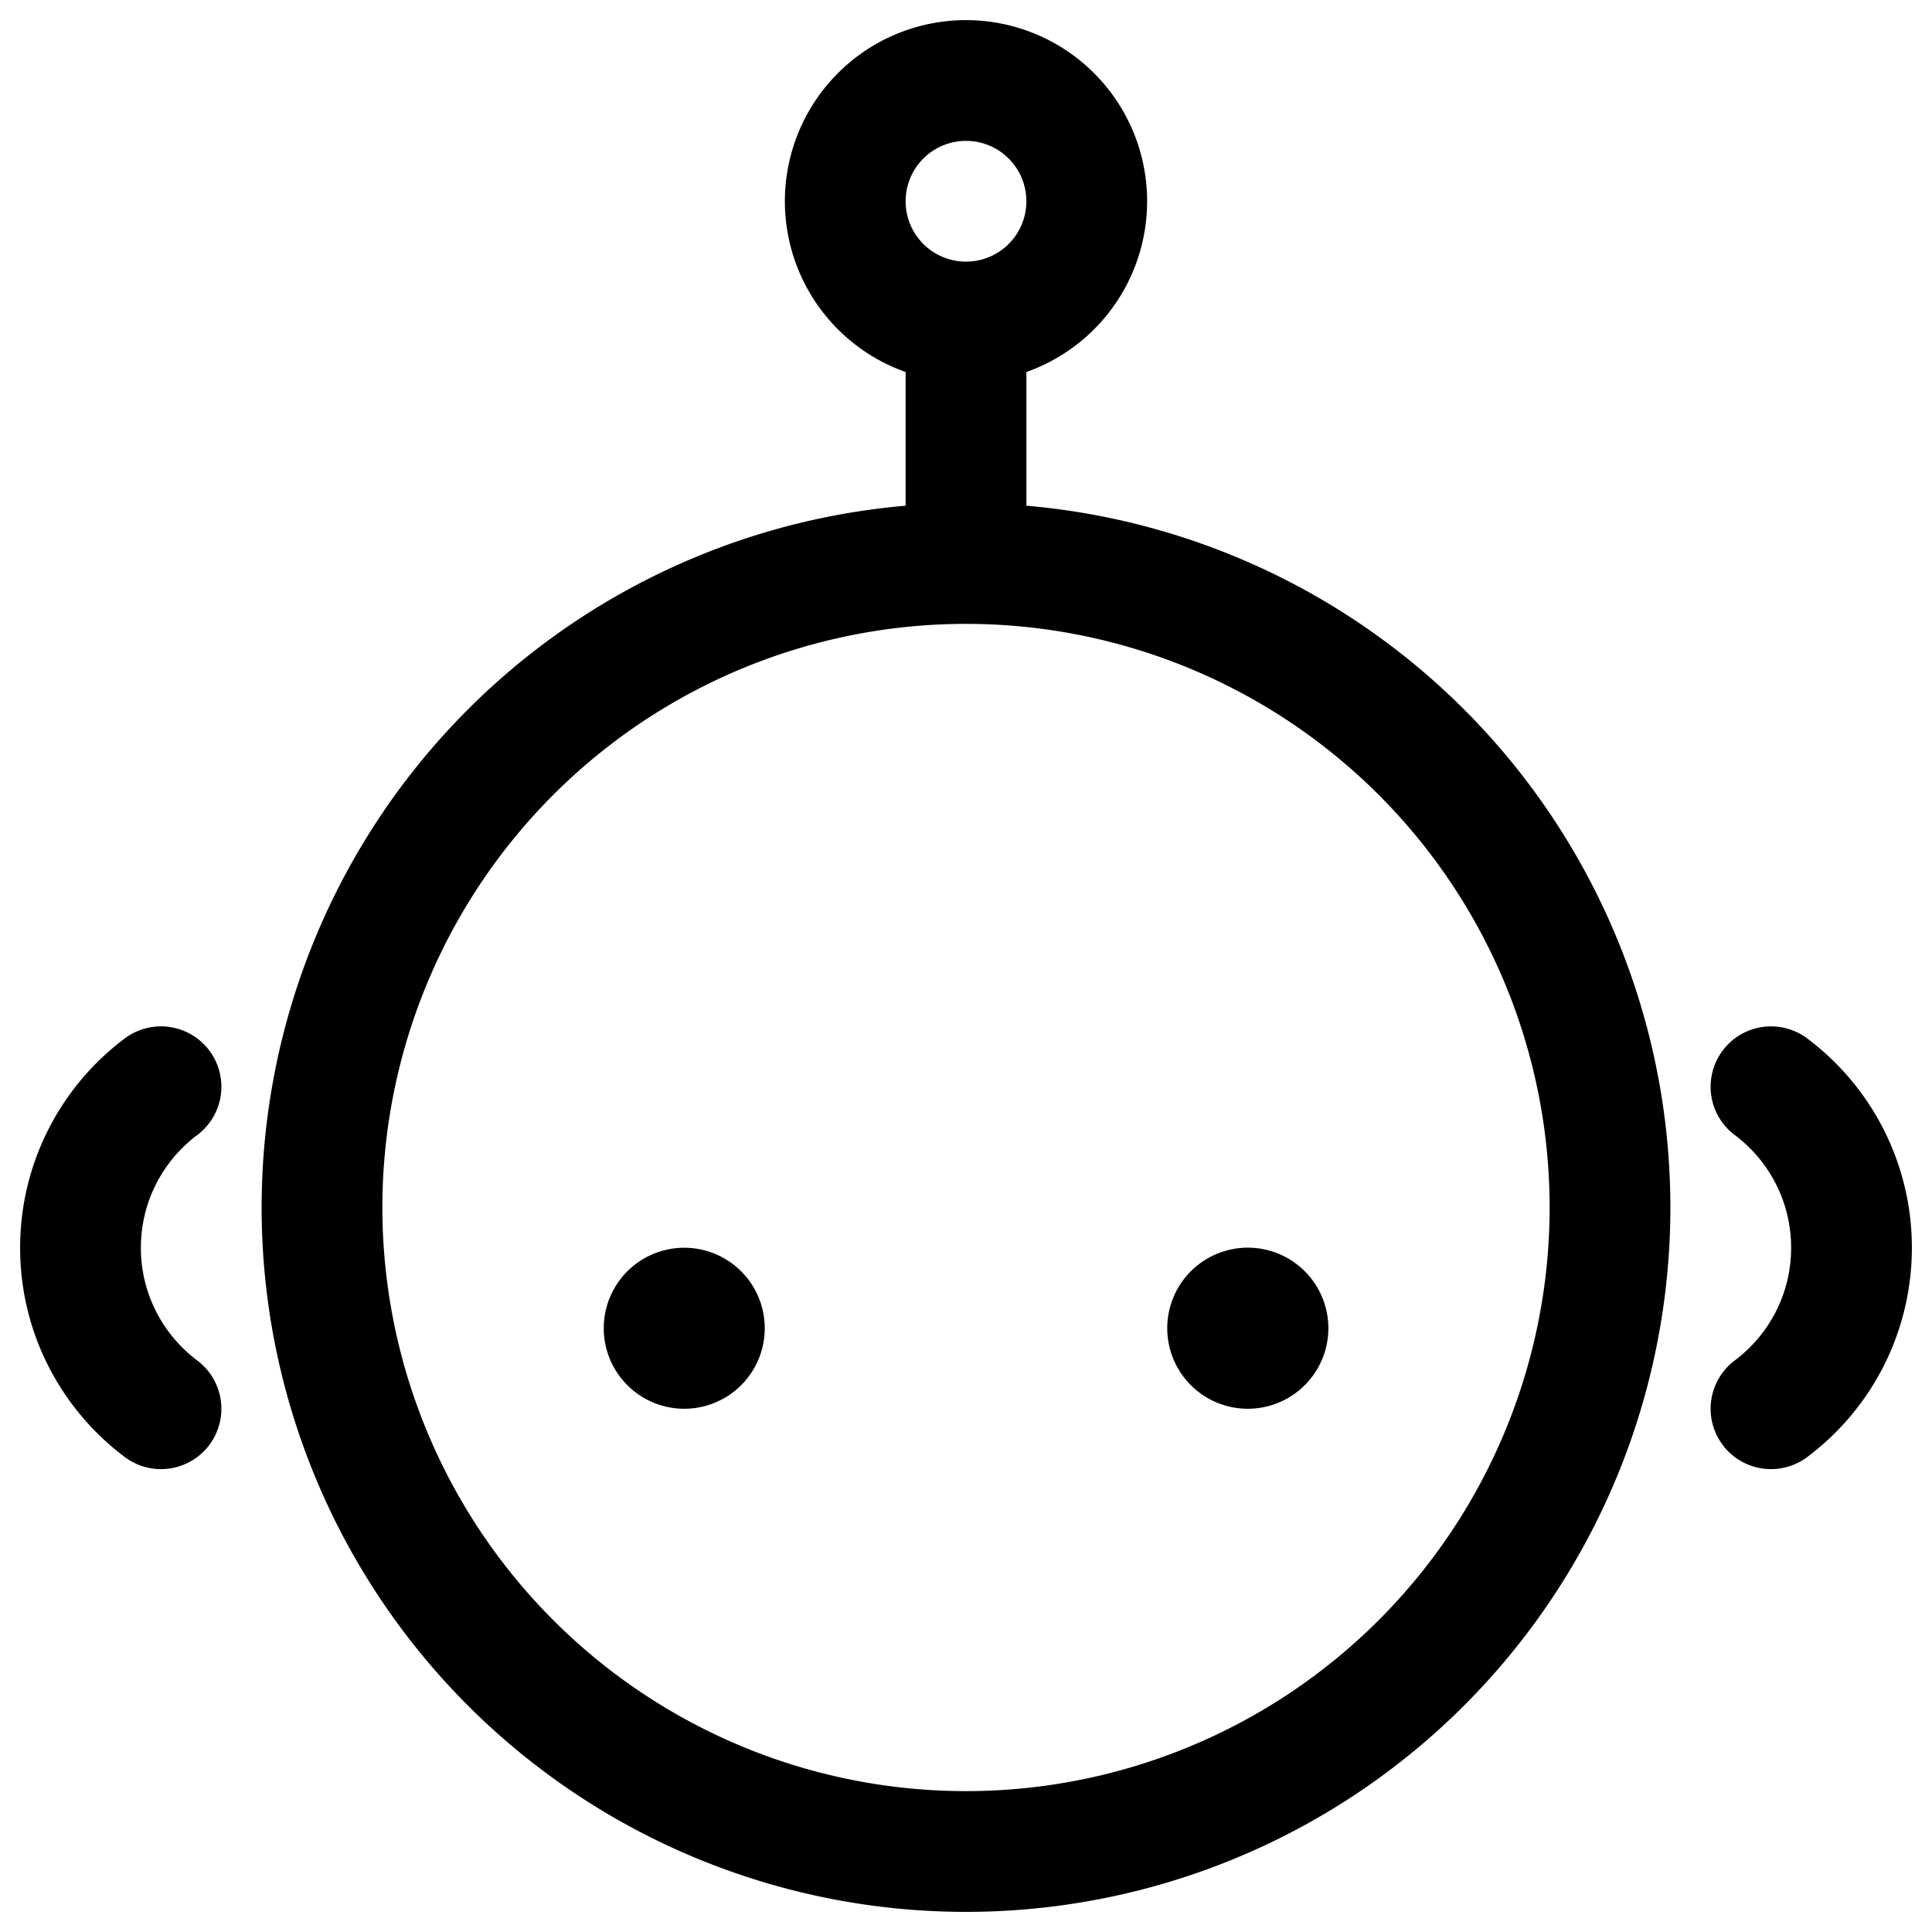 <svg width="24" height="24" viewBox="0 0 24 24" fill="none" xmlns="http://www.w3.org/2000/svg"><path d="M22.45 12.9a.75.75 0 00-.9 1.2l.9-1.2zm-.9 4a.75.75 0 00.9 1.2l-.9-1.2zm-19.1-2.8a.75.75 0 10-.9-1.2l.9 1.2zm-.9 4a.75.75 0 10.9-1.2l-.9 1.2zM12 7v.75V7zm9.55 7.1c.426.32.7.828.7 1.4h1.5a3.246 3.246 0 00-1.3-2.6l-.9 1.2zm.7 1.4c0 .572-.274 1.08-.7 1.4l.9 1.2a3.246 3.246 0 001.3-2.6h-1.5zm-20.5 0c0-.572.274-1.08.7-1.4l-.9-1.2a3.246 3.246 0 00-1.3 2.6h1.5zm.7 1.4c-.426-.32-.7-.828-.7-1.4H.25c0 1.064.512 2.008 1.3 2.6l.9-1.2zm.8-1.9A8.75 8.75 0 0012 23.75v-1.5A7.25 7.25 0 014.75 15h-1.5zM12 23.75A8.75 8.75 0 0020.75 15h-1.5A7.25 7.25 0 0112 22.25v1.5zM20.75 15A8.75 8.75 0 0012 6.25v1.5A7.25 7.25 0 0119.25 15h1.5zM12 6.25A8.75 8.75 0 003.25 15h1.5A7.25 7.25 0 0112 7.75v-1.5zM9.75 2.5A2.25 2.25 0 0012 4.75v-1.5a.75.75 0 01-.75-.75h-1.5zM12 4.75a2.25 2.25 0 002.25-2.25h-1.5a.75.75 0 01-.75.75v1.5zm2.25-2.25A2.25 2.25 0 0012 .25v1.5a.75.75 0 01.75.75h1.5zM12 .25A2.25 2.25 0 009.75 2.5h1.5a.75.75 0 01.75-.75V.25zM12.75 7V4h-1.5v3h1.5z" fill="#000"/><path fill-rule="evenodd" clip-rule="evenodd" d="M8.5 17.5a1 1 0 110-2 1 1 0 010 2zm7 0a1 1 0 11.001-2.001 1 1 0 010 2.001z" fill="#000"/></svg>